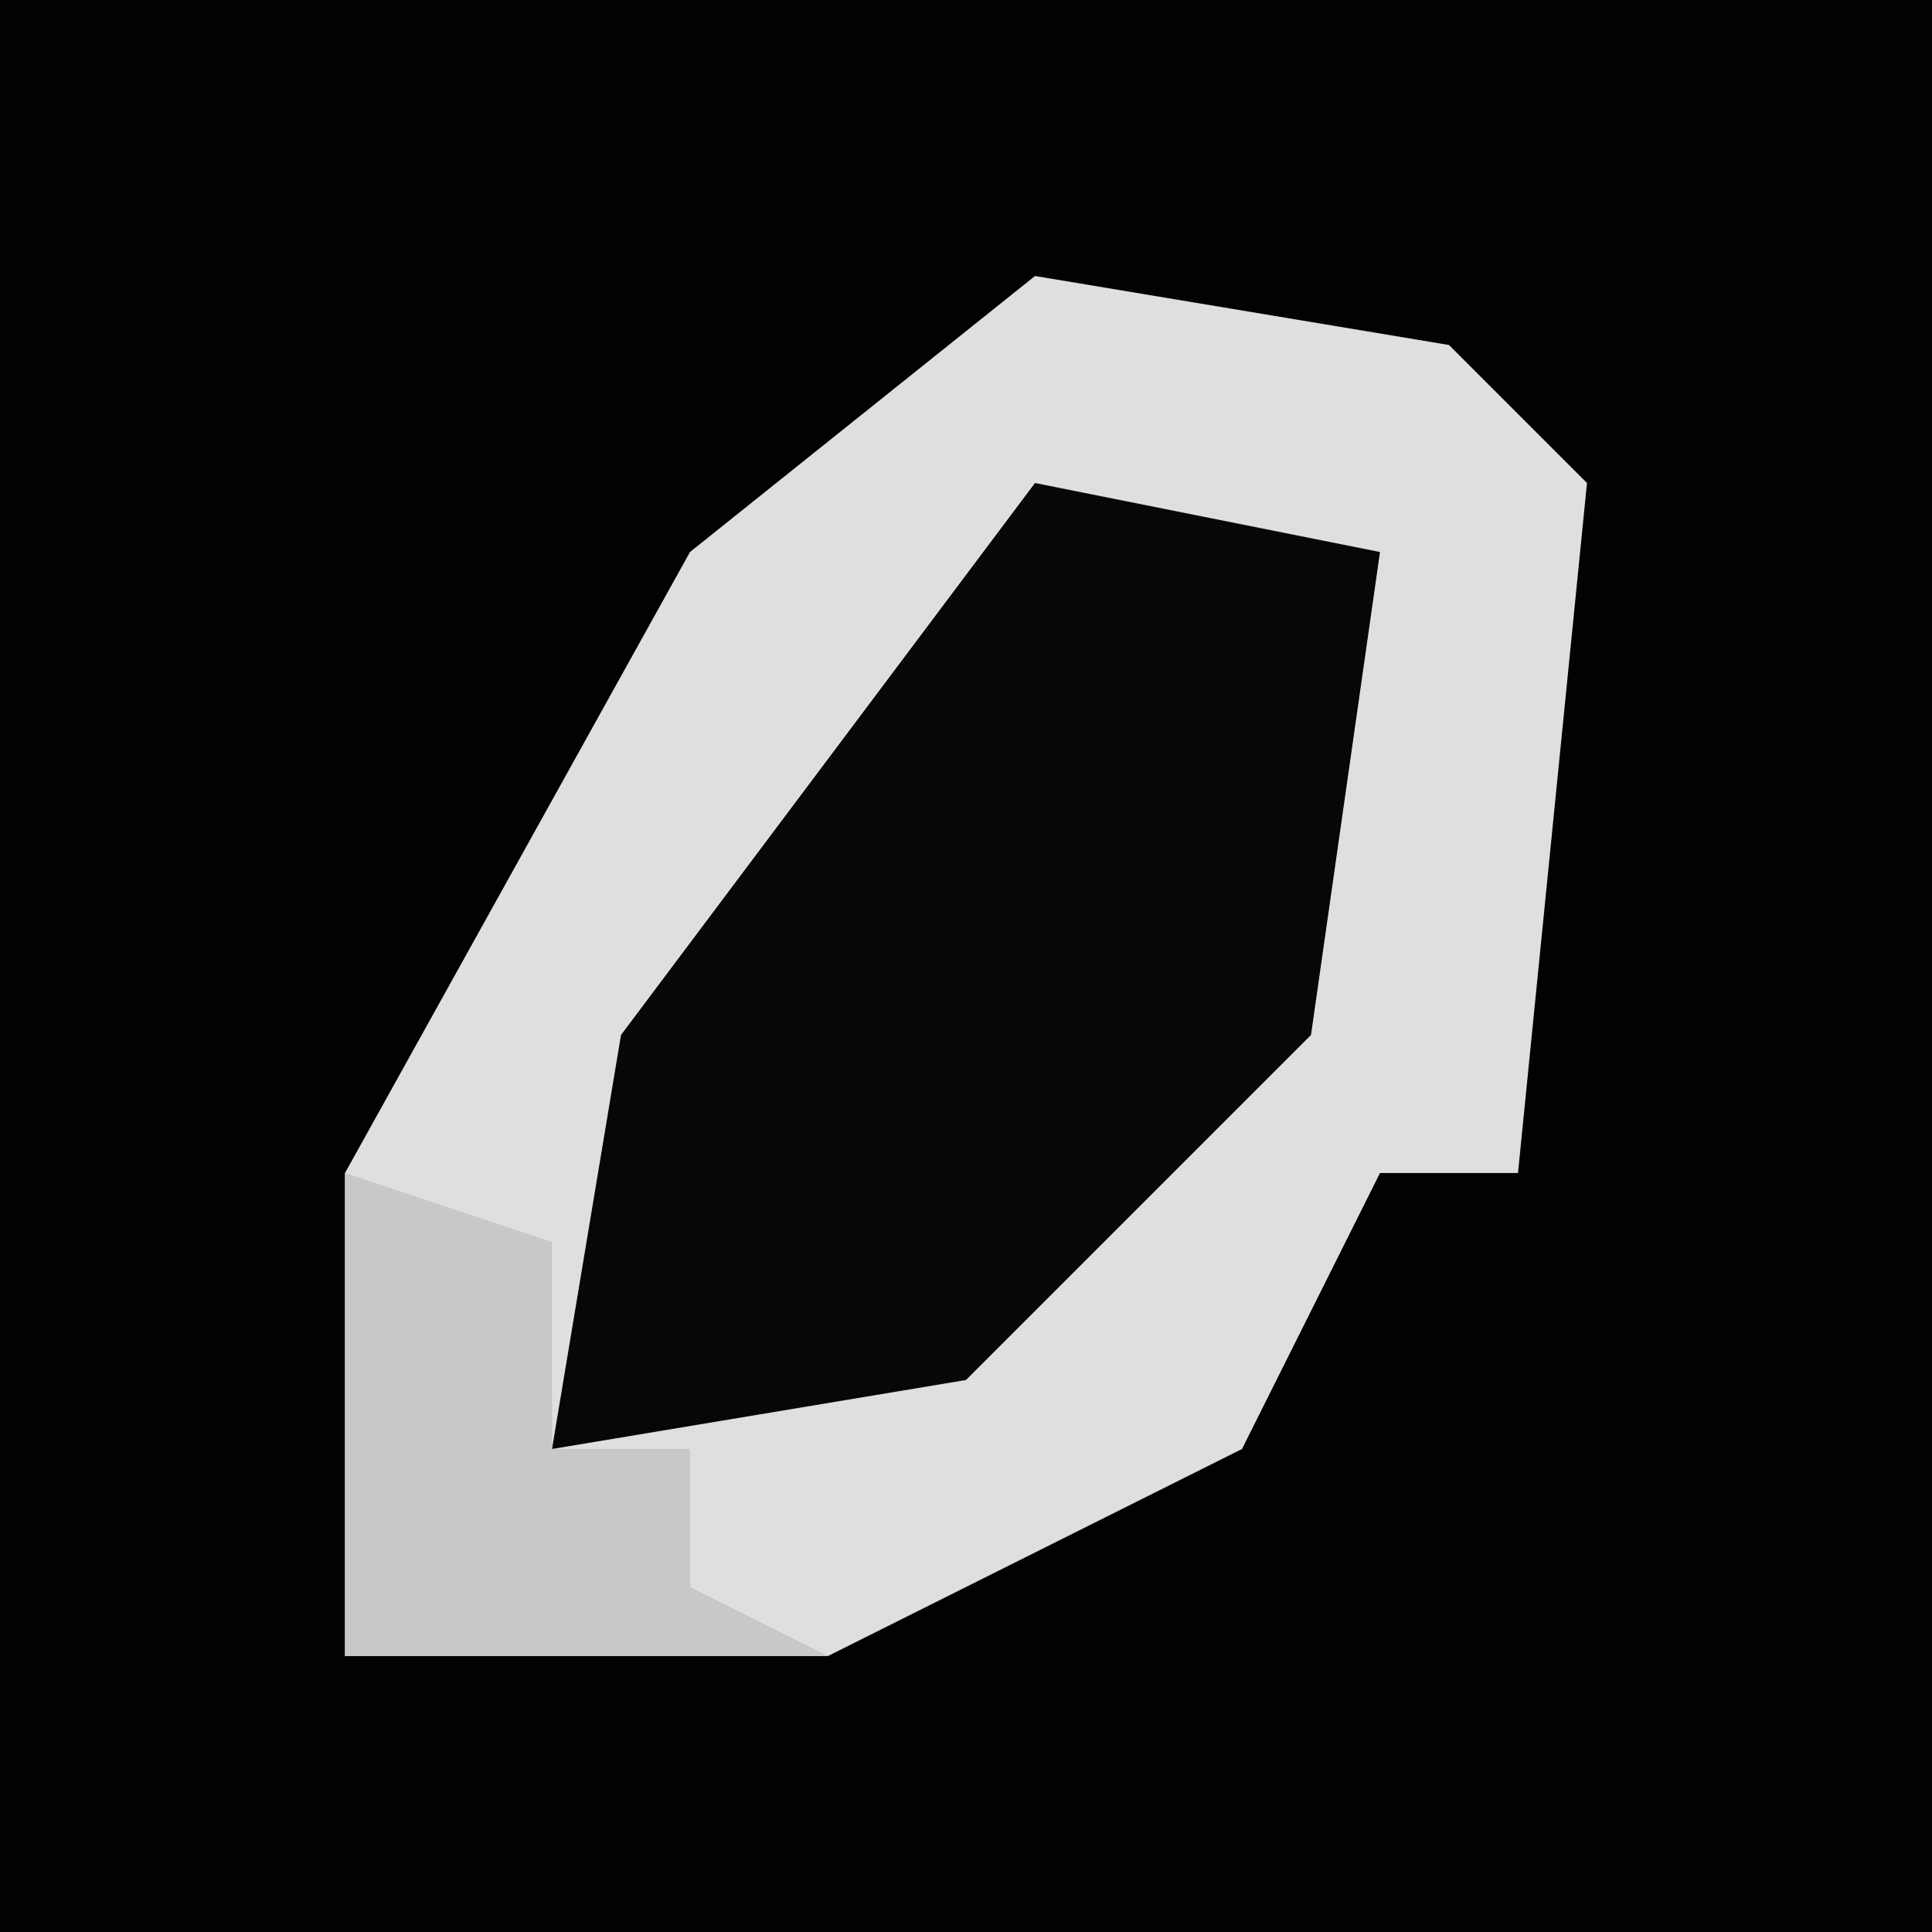 <?xml version="1.0" encoding="UTF-8"?>
<svg version="1.1" xmlns="http://www.w3.org/2000/svg" width="28" height="28">
<path d="M0,0 L28,0 L28,28 L0,28 Z " fill="#020202" transform="translate(0,0)"/>
<path d="M0,0 L6,1 L8,3 L7,13 L5,13 L3,17 L-3,20 L-10,20 L-10,13 L-5,4 Z " fill="#DFDFDF" transform="translate(15,4)"/>
<path d="M0,0 L5,1 L4,8 L-1,13 L-7,14 L-6,8 Z " fill="#070707" transform="translate(15,7)"/>
<path d="M0,0 L3,1 L3,4 L5,4 L5,6 L7,7 L0,7 Z " fill="#C8C8C8" transform="translate(5,17)"/>
</svg>
